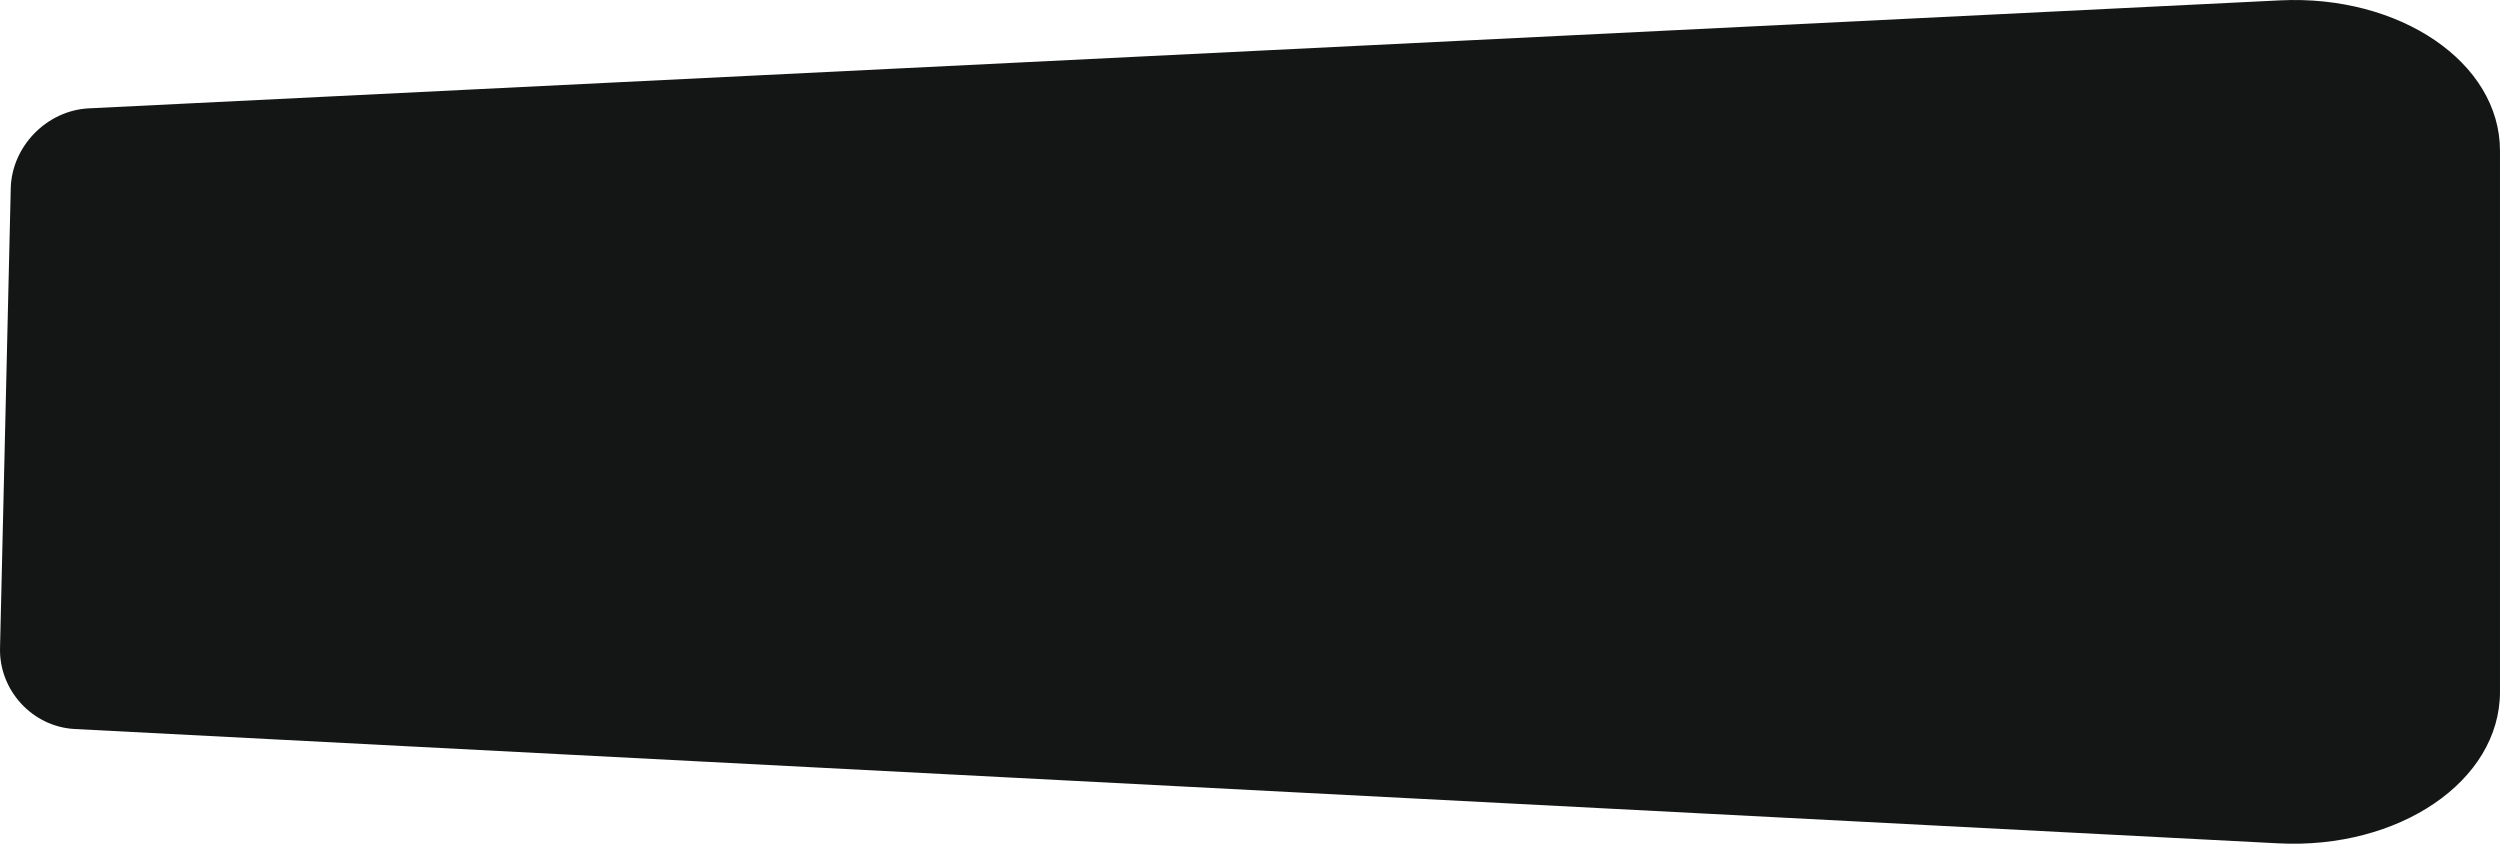 <?xml version="1.0" encoding="UTF-8"?>
<!DOCTYPE svg PUBLIC "-//W3C//DTD SVG 1.1//EN" "http://www.w3.org/Graphics/SVG/1.1/DTD/svg11.dtd">
<!-- Creator: CorelDRAW 2019 (64 Bit) -->
<svg xmlns="http://www.w3.org/2000/svg" xml:space="preserve" width="211.667mm" height="71.437mm" version="1.1" style="shape-rendering:geometricPrecision; text-rendering:geometricPrecision; image-rendering:optimizeQuality; fill-rule:evenodd; clip-rule:evenodd"
viewBox="0 0 21166.66 7143.74"
 xmlns:xlink="http://www.w3.org/1999/xlink">
 <defs>
  <style type="text/css">
   <![CDATA[
    .fil0 {fill:#141515}
   ]]>
  </style>
 </defs>
 <g id="Camada_x0020_1">
  <path class="fil0" d="M752.6 917.32c2381.94,-117.43 4993.49,-246.06 7872.46,-387.92 3180.14,-156.7 6718.34,-331.11 10679.83,-526.34 1008.81,-49.71 1861.77,523.01 1861.77,1273.21 0,760.46 0,1522.39 0,2285.04 0,763.38 0,1529.71 0,2295.29 0,759.74 -859.98,1336.49 -1876.7,1283.74 -3990.61,-207.04 -7551.27,-391.76 -10749.69,-557.73 -2891.29,-150.02 -5515.72,-286.01 -7907.12,-410.18 -357.97,-18.59 -641.33,-326.46 -632.98,-684.51 15.17,-650.75 30.37,-1300.99 45.5,-1950.18 15.12,-648.65 30.2,-1295.79 45.3,-1942.9 8.27,-354.44 303.61,-659.86 661.63,-677.52z"/>
 </g>
</svg>
